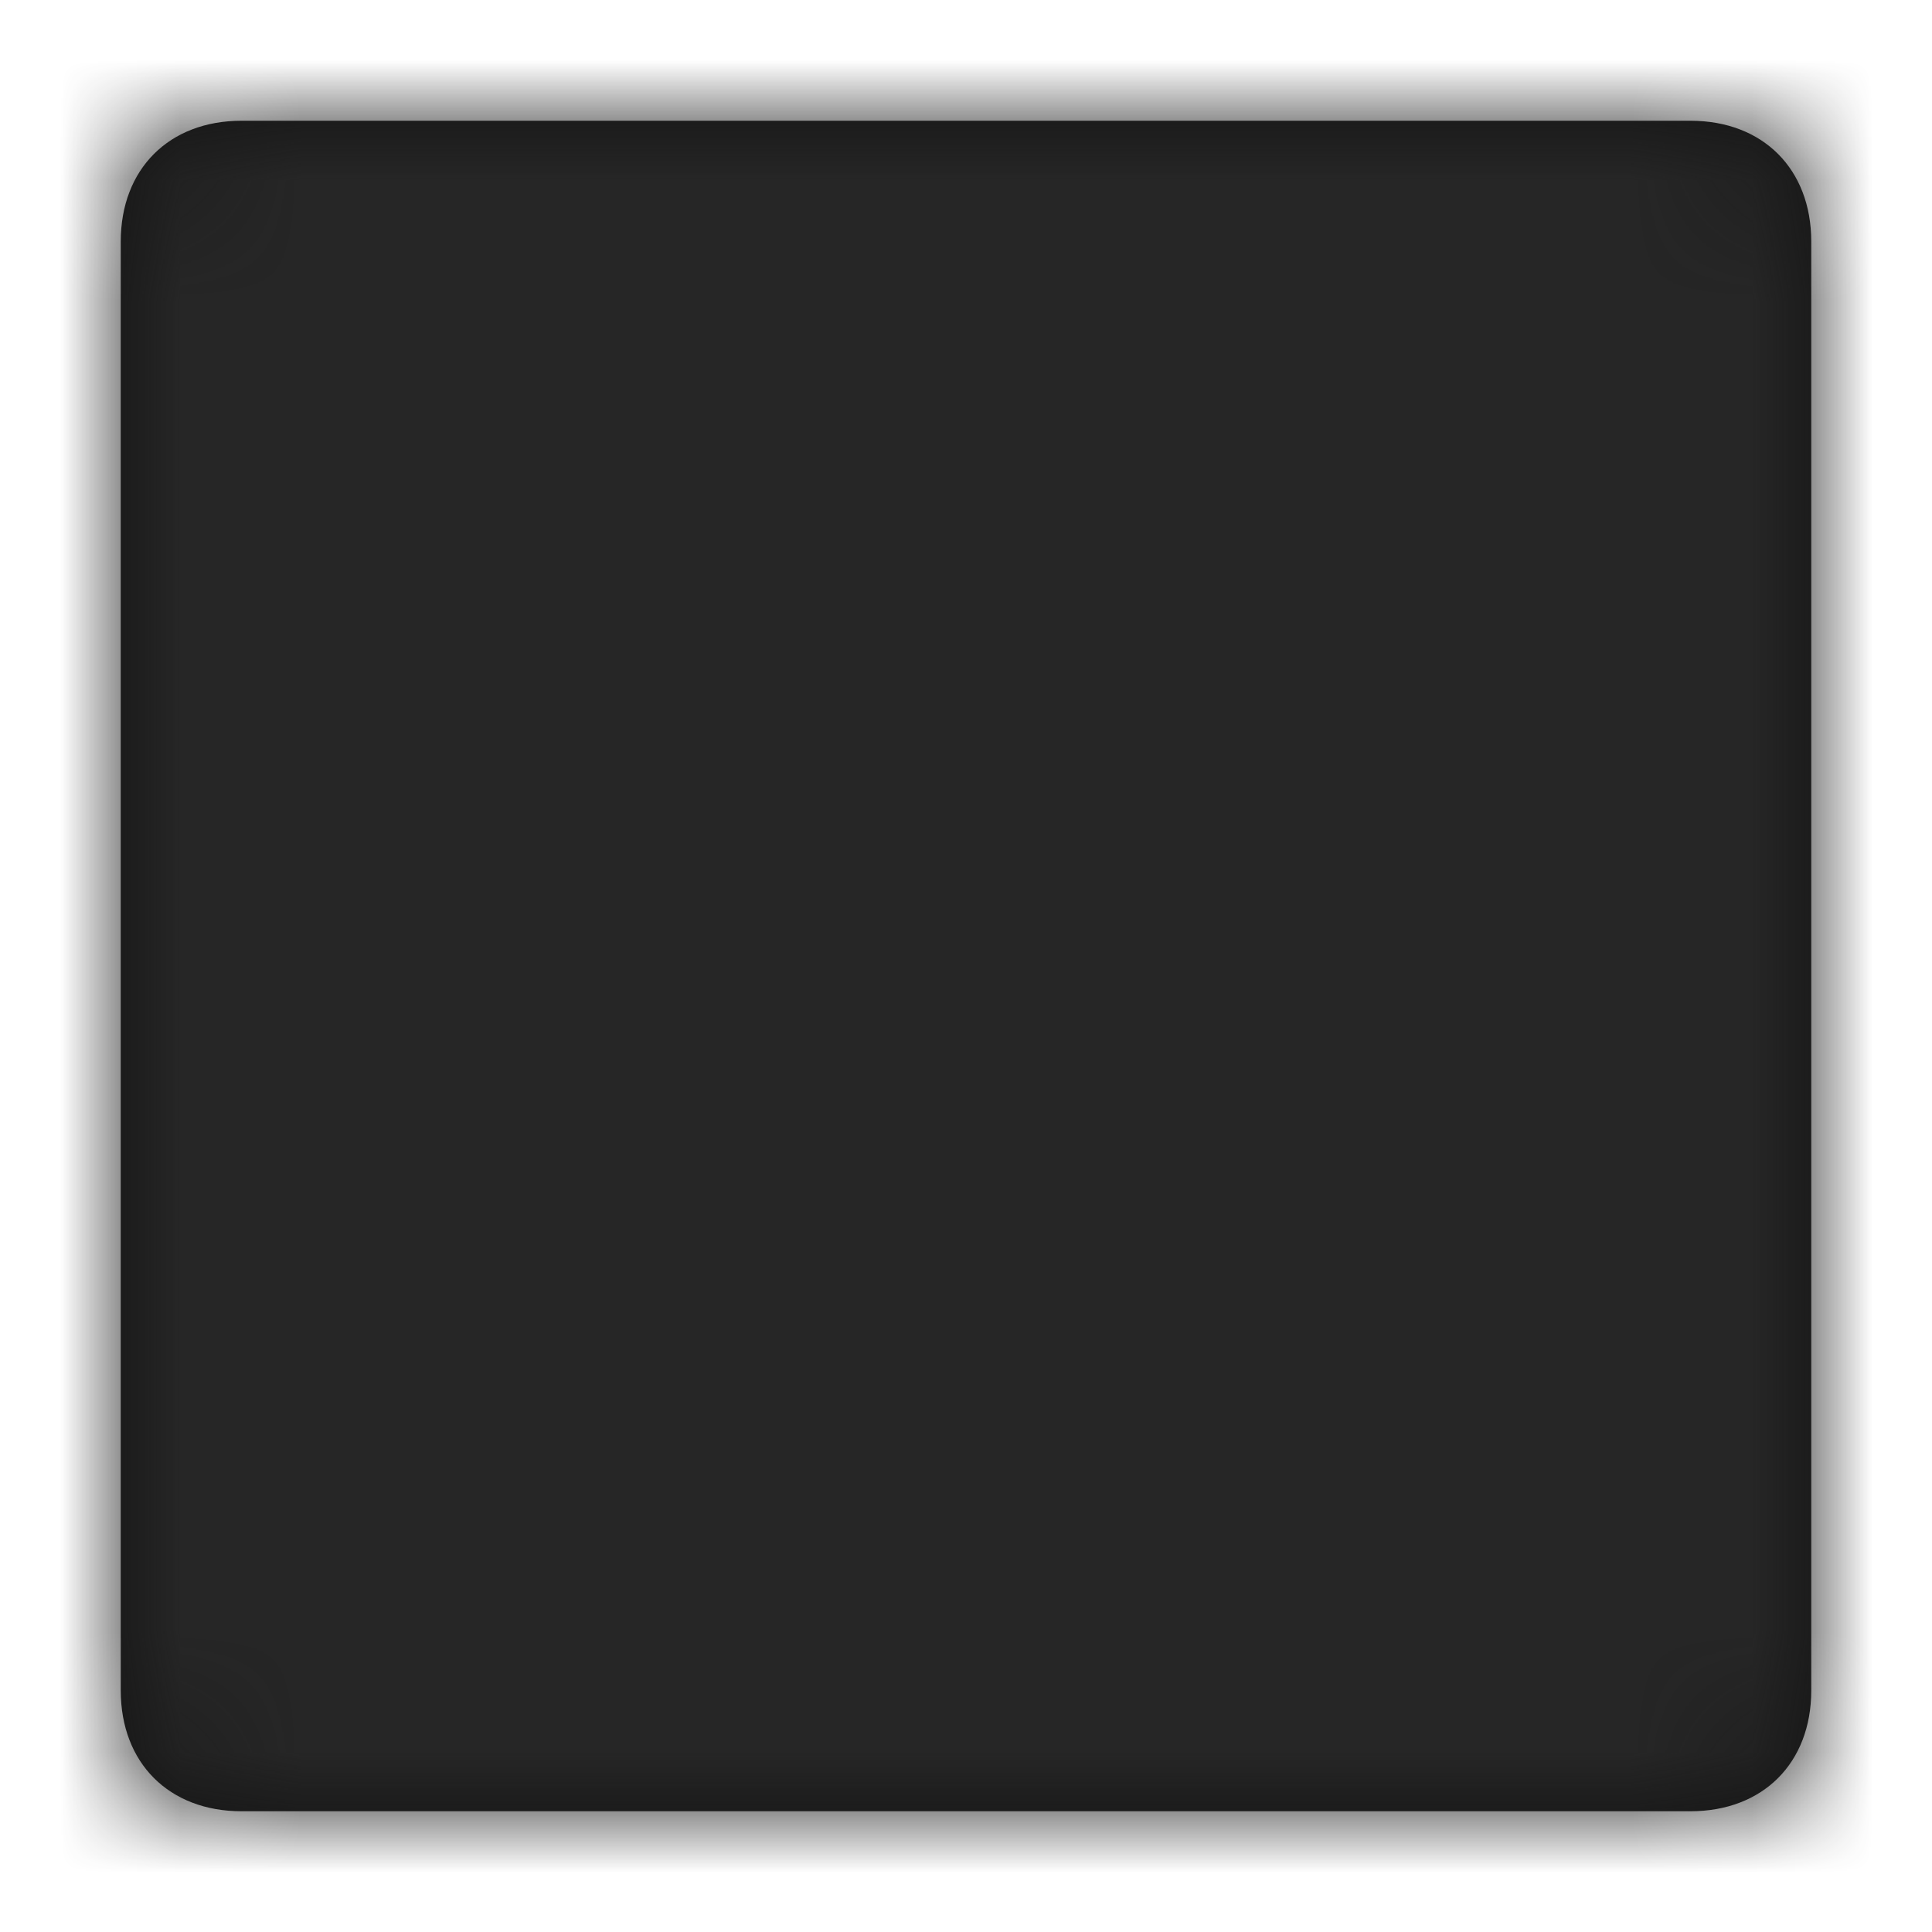<?xml version="1.0" encoding="UTF-8"?>
<svg width="16px" height="16px" viewBox="0 0 16 16" version="1.1" xmlns="http://www.w3.org/2000/svg" xmlns:xlink="http://www.w3.org/1999/xlink">
    <!-- Generator: Sketch 52 (66869) - http://www.bohemiancoding.com/sketch -->
    <title>icon/media/stop</title>
    <desc>Created with Sketch.</desc>
    <defs>
        <path d="M14,1 L2,1 C1.4,1 1,1.4 1,2 L1,14 C1,14.6 1.4,15 2,15 L14,15 C14.6,15 15,14.6 15,14 L15,2 C15,1.4 14.6,1 14,1 Z" id="path-1"></path>
    </defs>
    <g id="icon/media/stop" stroke="none" stroke-width="1" fill="none" fill-rule="evenodd">
        <mask id="mask-2" fill="white">
            <use xlink:href="#path-1"></use>
        </mask>
        <use id="Shape" fill="#111111" fill-rule="nonzero" xlink:href="#path-1"></use>
        <g id="color/wireframe/1" mask="url(#mask-2)" fill="#262626">
            <rect x="0" y="0" width="16" height="16"></rect>
        </g>
    </g>
</svg>